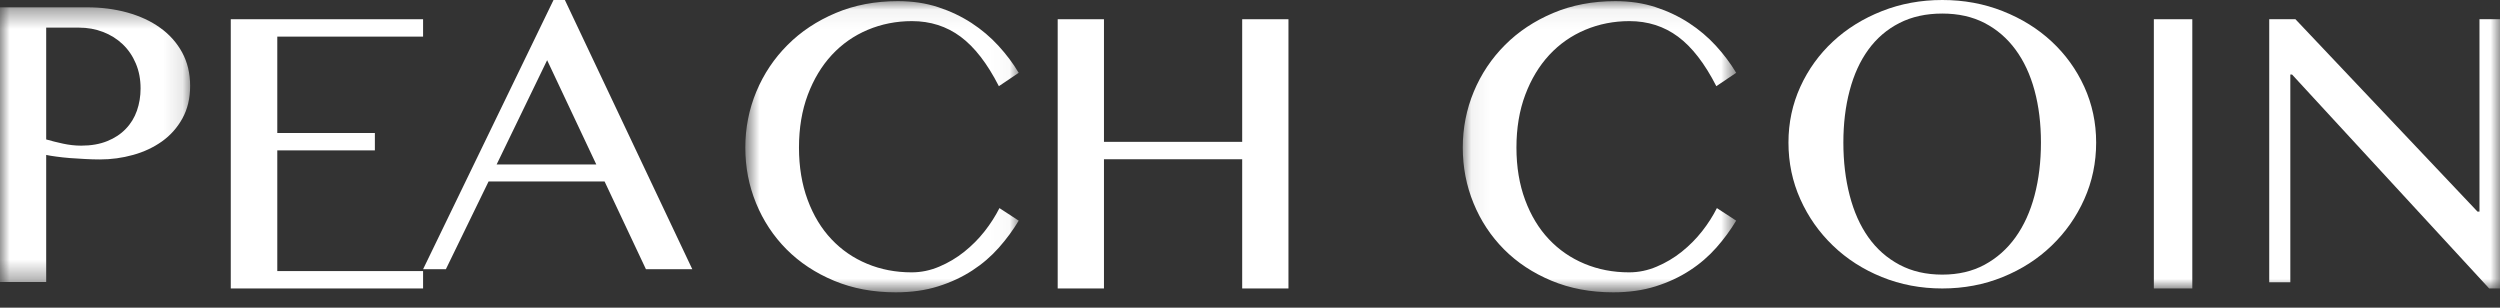 <?xml version="1.0" encoding="UTF-8"?>
<svg width="130px" height="16px" viewBox="0 0 130 16" version="1.1" xmlns="http://www.w3.org/2000/svg" xmlns:xlink="http://www.w3.org/1999/xlink">
    <rect x="0" y="0" width="130" height="16" fill="#333333" stroke="none"/>
    <!-- Generator: Sketch 51.2 (57519) - http://www.bohemiancoding.com/sketch -->
    <title>Peachcoin</title>
    <desc>Created with Sketch.</desc>
    <defs>
        <polygon id="path-1" points="0 0.381 9.887 0.381 9.887 14.664 0 14.664"></polygon>
        <polygon id="path-3" points="0.756 0.059 14.973 0.059 14.973 15.2 0.756 15.2"></polygon>
        <polygon id="path-5" points="0.064 0.059 14.281 0.059 14.281 15.2 0.064 15.2"></polygon>
        <polygon id="path-7" points="0 15 130 15 130 0 0 0"></polygon>
    </defs>
    <g id="Page-1" stroke="none" stroke-width="1" fill="none" fill-rule="evenodd">
        <g id="Artboard-Copy" transform="translate(-577, -793)">
            <g id="Peachcoin" transform="translate(577, 793)">
                <g id="Group-3">
                    <mask id="mask-2" fill="white">
                        <use xlink:href="#path-1"></use>
                    </mask>
                    <g id="Clip-2"></g>
                    <path d="M2.402,7.251 C2.675,7.329 2.97,7.404 3.282,7.471 C3.595,7.538 3.907,7.574 4.22,7.574 C4.737,7.574 5.187,7.496 5.575,7.338 C5.96,7.184 6.282,6.971 6.54,6.701 C6.8,6.434 6.992,6.119 7.12,5.756 C7.245,5.396 7.31,5.011 7.31,4.598 C7.31,4.121 7.227,3.686 7.06,3.296 C6.895,2.906 6.667,2.574 6.38,2.301 C6.092,2.026 5.752,1.813 5.362,1.663 C4.97,1.511 4.55,1.436 4.102,1.436 L2.402,1.436 L2.402,7.251 Z M-0,0.381 L4.527,0.381 C5.267,0.381 5.967,0.471 6.62,0.651 C7.275,0.834 7.845,1.096 8.327,1.444 C8.81,1.788 9.192,2.216 9.47,2.724 C9.747,3.233 9.887,3.813 9.887,4.468 C9.887,5.114 9.752,5.676 9.485,6.159 C9.217,6.644 8.862,7.041 8.422,7.354 C7.982,7.666 7.482,7.901 6.922,8.056 C6.36,8.213 5.787,8.291 5.2,8.291 C4.947,8.291 4.685,8.284 4.417,8.268 C4.147,8.254 3.887,8.239 3.632,8.219 C3.38,8.198 3.145,8.174 2.93,8.143 C2.715,8.116 2.54,8.086 2.402,8.056 L2.402,14.664 L-0,14.664 L-0,0.381 Z" id="Fill-1" fill="#FFFFFF" mask="url(#mask-2)"></path>
                </g>
                <polygon id="Fill-4" fill="#FFFFFF" points="22 1 22 1.904 14.419 1.904 14.419 6.916 19.493 6.916 19.493 7.82 14.419 7.82 14.419 14.096 22 14.096 22 15 12 15 12 1"></polygon>
                <path d="M25.825,8.552 L31.007,8.552 L28.451,3.13 L25.825,8.552 Z M29.374,0 L36,14 L33.589,14 L31.438,9.436 L25.406,9.436 L23.185,14 L22,14 L28.783,0 L29.374,0 Z" id="Fill-6" fill="#FFFFFF"></path>
                <g id="Group-10" transform="translate(38, 0)">
                    <mask id="mask-4" fill="white">
                        <use xlink:href="#path-3"></use>
                    </mask>
                    <g id="Clip-9"></g>
                    <path d="M3.547,7.674 C3.547,8.682 3.699,9.592 3.999,10.398 C4.299,11.206 4.711,11.885 5.235,12.439 C5.758,12.994 6.376,13.42 7.088,13.716 C7.8,14.013 8.572,14.162 9.405,14.162 C9.902,14.162 10.381,14.061 10.845,13.863 C11.311,13.666 11.743,13.41 12.14,13.093 C12.537,12.776 12.892,12.419 13.202,12.024 C13.512,11.629 13.767,11.226 13.971,10.821 L14.973,11.474 C14.683,11.958 14.341,12.427 13.941,12.878 C13.544,13.326 13.085,13.724 12.562,14.063 C12.038,14.405 11.448,14.681 10.788,14.889 C10.128,15.097 9.391,15.201 8.577,15.201 C7.406,15.201 6.336,15.001 5.371,14.598 C4.408,14.198 3.585,13.653 2.9,12.966 C2.217,12.277 1.689,11.479 1.317,10.57 C0.942,9.658 0.756,8.693 0.756,7.674 C0.756,6.656 0.947,5.686 1.329,4.766 C1.714,3.844 2.255,3.036 2.952,2.339 C3.649,1.64 4.485,1.085 5.46,0.675 C6.433,0.264 7.512,0.059 8.693,0.059 C9.45,0.059 10.145,0.163 10.78,0.371 C11.415,0.578 11.993,0.854 12.517,1.194 C13.04,1.536 13.509,1.931 13.921,2.382 C14.333,2.833 14.683,3.299 14.973,3.786 L13.941,4.482 C13.341,3.304 12.678,2.448 11.951,1.908 C11.224,1.369 10.381,1.098 9.42,1.098 C8.607,1.098 7.84,1.25 7.123,1.551 C6.406,1.853 5.783,2.288 5.254,2.858 C4.728,3.426 4.312,4.117 4.006,4.928 C3.701,5.739 3.547,6.656 3.547,7.674" id="Fill-8" fill="#FFFFFF" mask="url(#mask-4)"></path>
                </g>
                <polygon id="Fill-11" fill="#FFFFFF" points="57.406 8.281 57.406 15 55 15 55 1 57.406 1 57.406 7.376 64.594 7.376 64.594 1 67 1 67 15 64.594 15 64.594 8.281"></polygon>
                <g id="Group-15" transform="translate(76, 0)">
                    <mask id="mask-6" fill="white">
                        <use xlink:href="#path-5"></use>
                    </mask>
                    <g id="Clip-14"></g>
                    <path d="M2.855,7.674 C2.855,8.682 3.007,9.592 3.307,10.398 C3.607,11.206 4.019,11.885 4.542,12.439 C5.066,12.994 5.684,13.42 6.396,13.716 C7.108,14.013 7.88,14.162 8.713,14.162 C9.21,14.162 9.688,14.061 10.152,13.863 C10.619,13.666 11.051,13.41 11.448,13.093 C11.845,12.776 12.199,12.419 12.51,12.024 C12.82,11.629 13.075,11.226 13.279,10.821 L14.281,11.474 C13.991,11.958 13.648,12.427 13.249,12.878 C12.852,13.326 12.393,13.724 11.869,14.063 C11.346,14.405 10.755,14.681 10.095,14.889 C9.435,15.097 8.698,15.201 7.885,15.201 C6.713,15.201 5.644,15.001 4.679,14.598 C3.716,14.198 2.892,13.653 2.208,12.966 C1.525,12.277 0.997,11.479 0.625,10.57 C0.25,9.658 0.064,8.693 0.064,7.674 C0.064,6.656 0.255,5.686 0.637,4.766 C1.022,3.844 1.563,3.036 2.26,2.339 C2.957,1.64 3.793,1.085 4.768,0.675 C5.741,0.264 6.82,0.059 8.001,0.059 C8.758,0.059 9.453,0.163 10.088,0.371 C10.723,0.578 11.301,0.854 11.825,1.194 C12.348,1.536 12.817,1.931 13.229,2.382 C13.641,2.833 13.991,3.299 14.281,3.786 L13.249,4.482 C12.649,3.304 11.986,2.448 11.259,1.908 C10.532,1.369 9.688,1.098 8.728,1.098 C7.914,1.098 7.148,1.25 6.431,1.551 C5.714,1.853 5.091,2.288 4.562,2.858 C4.036,3.426 3.619,4.117 3.314,4.928 C3.009,5.739 2.855,6.656 2.855,7.674" id="Fill-13" fill="#FFFFFF" mask="url(#mask-6)"></path>
                </g>
                <path d="M101,14.28 C101.832,14.28 102.566,14.109 103.201,13.765 C103.835,13.421 104.371,12.947 104.807,12.339 C105.244,11.729 105.574,11.004 105.797,10.161 C106.02,9.317 106.129,8.401 106.129,7.412 C106.129,6.431 106.02,5.53 105.797,4.706 C105.574,3.881 105.244,3.173 104.807,2.58 C104.371,1.988 103.835,1.526 103.201,1.197 C102.566,0.868 101.832,0.705 101,0.705 C100.157,0.705 99.414,0.868 98.769,1.197 C98.124,1.526 97.586,1.988 97.155,2.58 C96.723,3.173 96.401,3.881 96.183,4.706 C95.964,5.53 95.855,6.431 95.855,7.412 C95.855,8.401 95.964,9.317 96.183,10.161 C96.401,11.004 96.723,11.729 97.155,12.339 C97.586,12.947 98.124,13.421 98.769,13.765 C99.414,14.109 100.157,14.28 101,14.28 M101,15 C99.881,15 98.832,14.802 97.855,14.405 C96.878,14.009 96.03,13.464 95.312,12.771 C94.594,12.081 94.028,11.278 93.617,10.359 C93.206,9.443 93,8.461 93,7.412 C93,6.383 93.206,5.417 93.617,4.513 C94.028,3.612 94.594,2.829 95.312,2.161 C96.03,1.493 96.878,0.966 97.855,0.58 C98.832,0.193 99.881,0 101,0 C102.119,0 103.168,0.193 104.145,0.58 C105.122,0.966 105.97,1.493 106.688,2.161 C107.406,2.829 107.972,3.612 108.383,4.513 C108.794,5.417 109,6.383 109,7.412 C109,8.461 108.794,9.443 108.383,10.359 C107.972,11.278 107.406,12.081 106.688,12.771 C105.97,13.464 105.122,14.009 104.145,14.405 C103.168,14.802 102.119,15 101,15" id="Fill-16" fill="#FFFFFF"></path>
                <mask id="mask-8" fill="white">
                    <use xlink:href="#path-7"></use>
                </mask>
                <g id="Clip-19"></g>
                <polygon id="Fill-18" fill="#FFFFFF" mask="url(#mask-8)" points="112 15 114 15 114 1 112 1"></polygon>
                <polygon id="Fill-20" fill="#FFFFFF" mask="url(#mask-8)" points="118 1 119.363 1 128.829 11.002 128.933 11.002 128.933 1 130 1 130 15 129.436 15 119.186 3.875 119.097 3.875 119.097 14.677 118 14.677"></polygon>
            </g>
        </g>
    </g>
</svg>